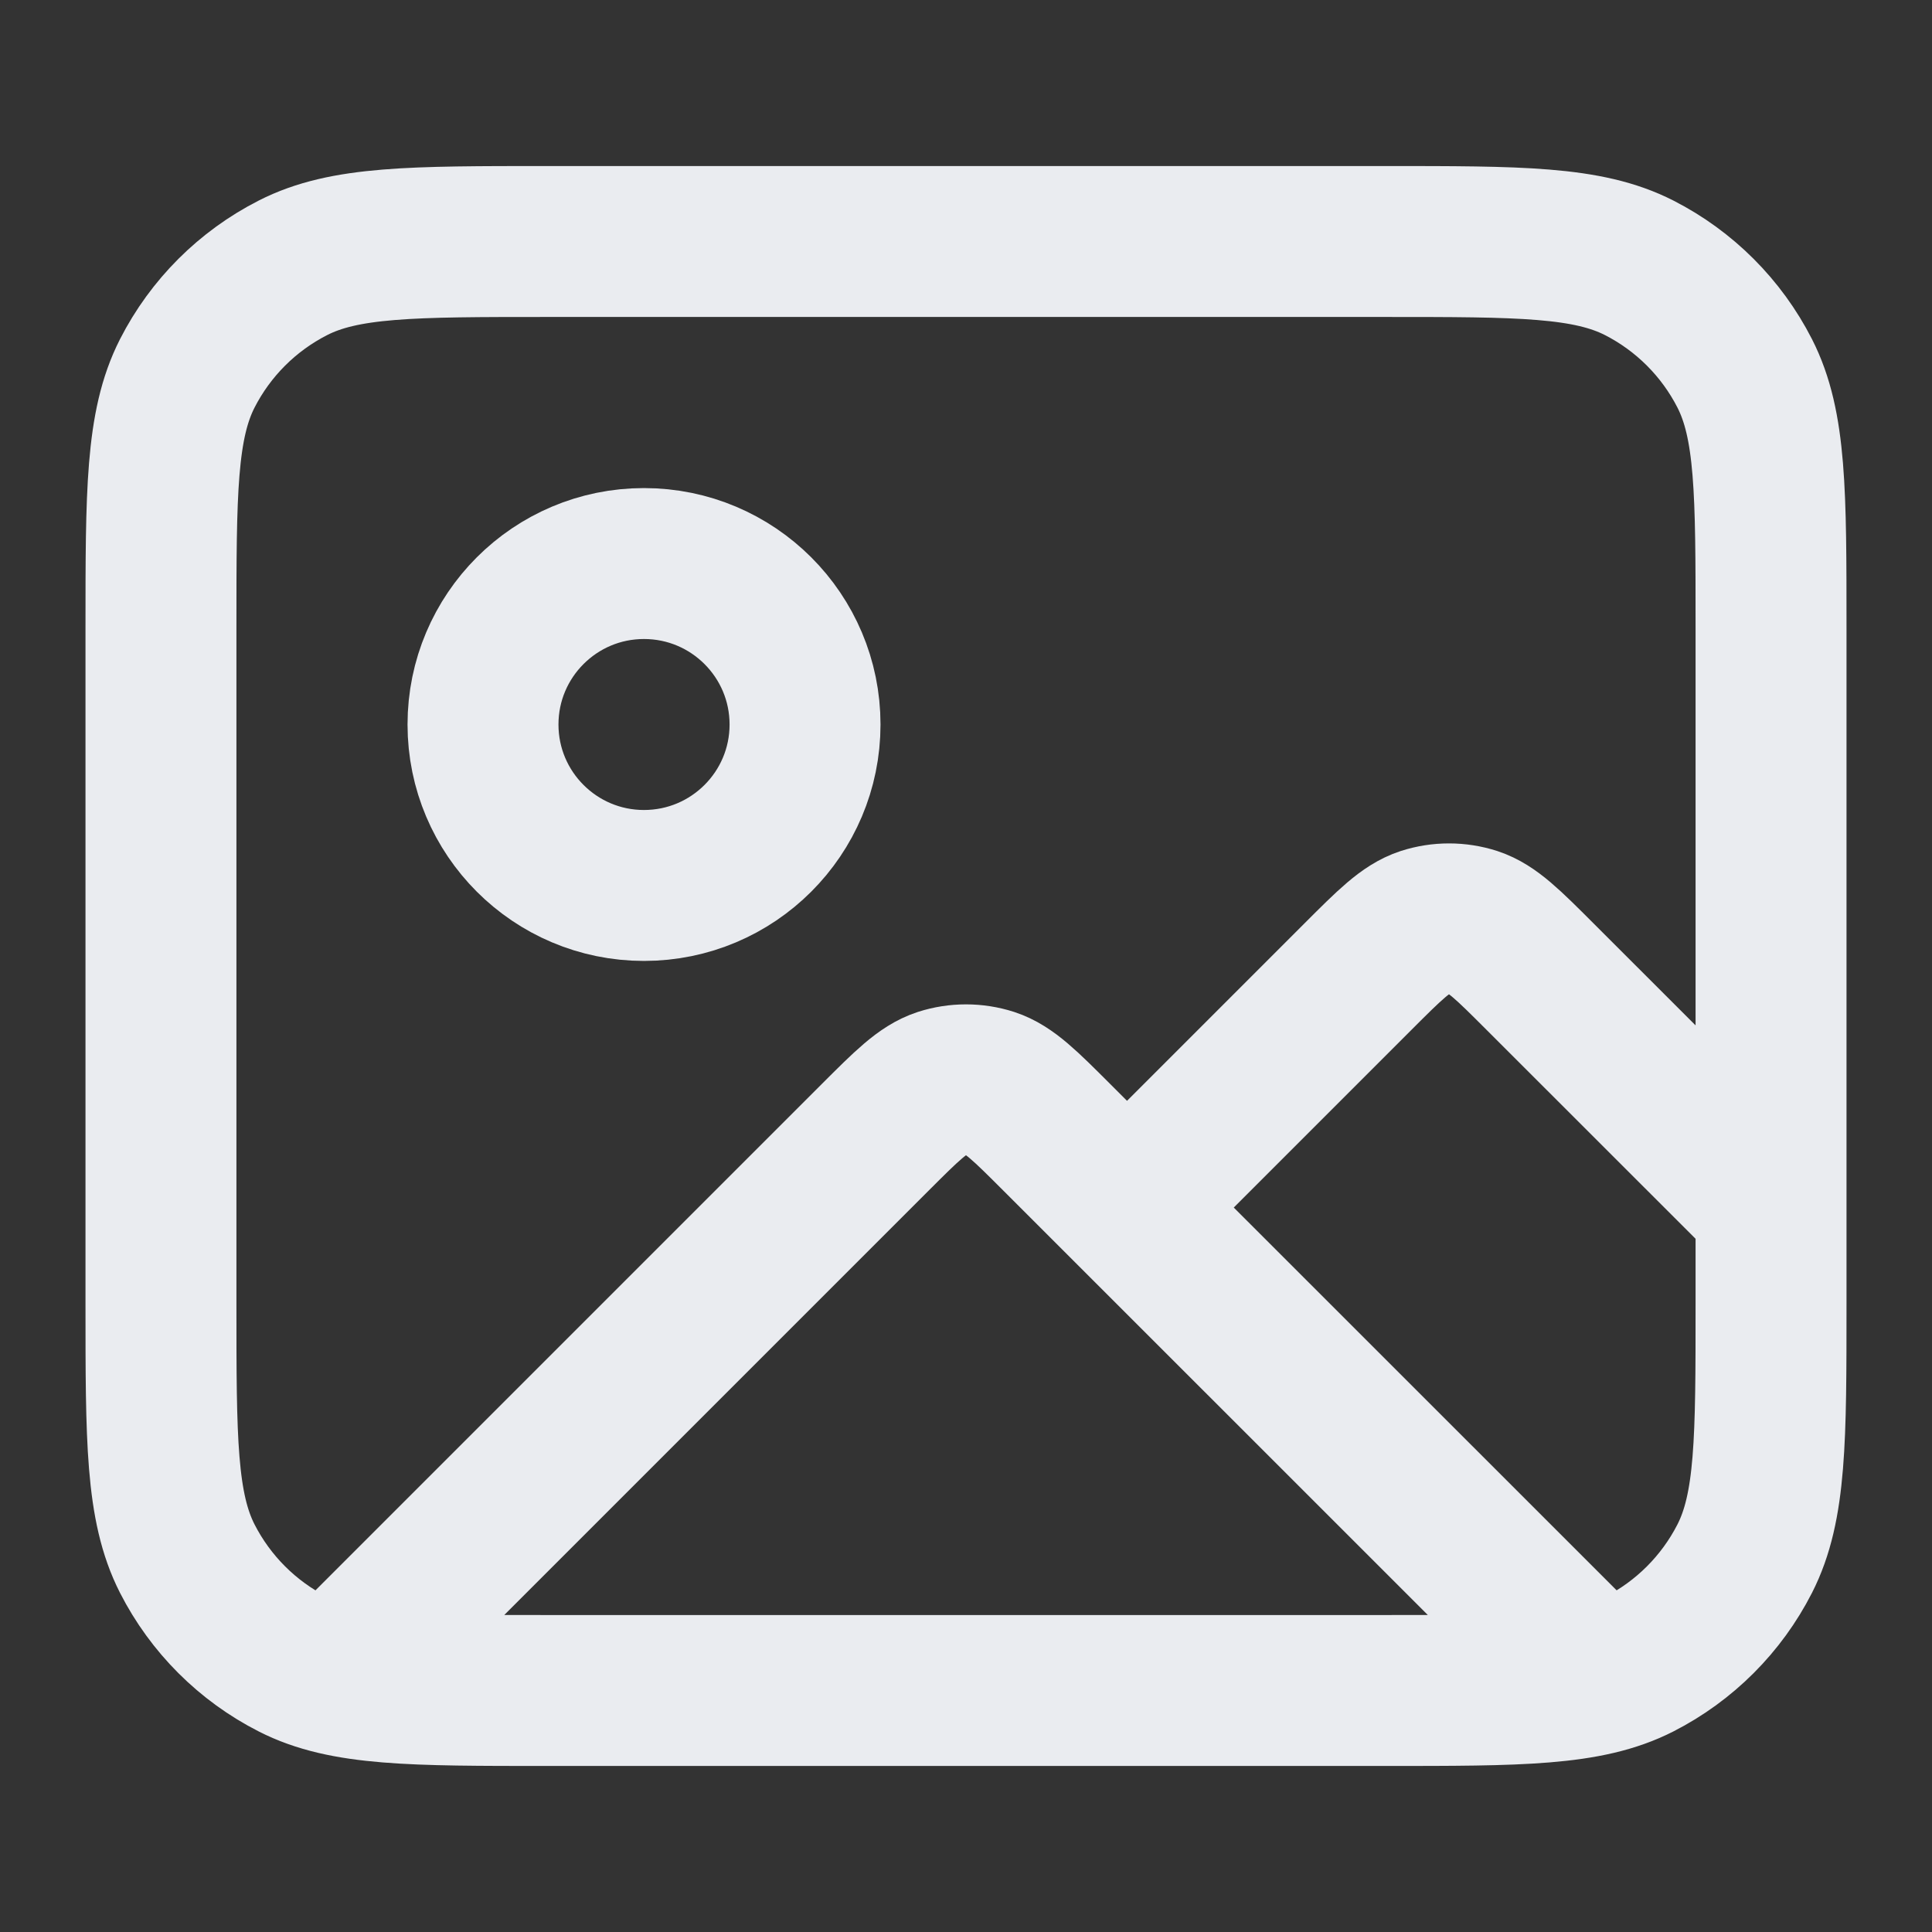 <svg width="16" height="16" viewBox="0 0 16 16" fill="none" xmlns="http://www.w3.org/2000/svg">
<rect x="0" y="0" width="16" height="16" fill="#333333" stroke="none"/>
<g id="image-03">
<path id="Icon" d="M2.848 13.819L7.246 9.421C7.51 9.157 7.642 9.025 7.794 8.975C7.928 8.932 8.072 8.932 8.206 8.975C8.358 9.025 8.49 9.157 8.754 9.421L13.123 13.789M9.334 10L11.246 8.088C11.51 7.824 11.642 7.692 11.794 7.642C11.928 7.599 12.072 7.599 12.206 7.642C12.358 7.692 12.49 7.824 12.754 8.088L14.667 10M6.667 6C6.667 6.736 6.07 7.333 5.333 7.333C4.597 7.333 4 6.736 4 6C4 5.264 4.597 4.667 5.333 4.667C6.07 4.667 6.667 5.264 6.667 6ZM4.534 14H11.467C12.587 14 13.147 14 13.575 13.782C13.951 13.59 14.257 13.284 14.449 12.908C14.667 12.48 14.667 11.92 14.667 10.8V5.2C14.667 4.08 14.667 3.52 14.449 3.092C14.257 2.716 13.951 2.41 13.575 2.218C13.147 2 12.587 2 11.467 2H4.534C3.413 2 2.853 2 2.426 2.218C2.049 2.41 1.743 2.716 1.551 3.092C1.333 3.52 1.333 4.08 1.333 5.2V10.8C1.333 11.92 1.333 12.48 1.551 12.908C1.743 13.284 2.049 13.59 2.426 13.782C2.853 14 3.413 14 4.534 14Z" stroke="#EAECF0" stroke-width="1.25" stroke-linecap="round" stroke-linejoin="round"/>
</g>
</svg>
